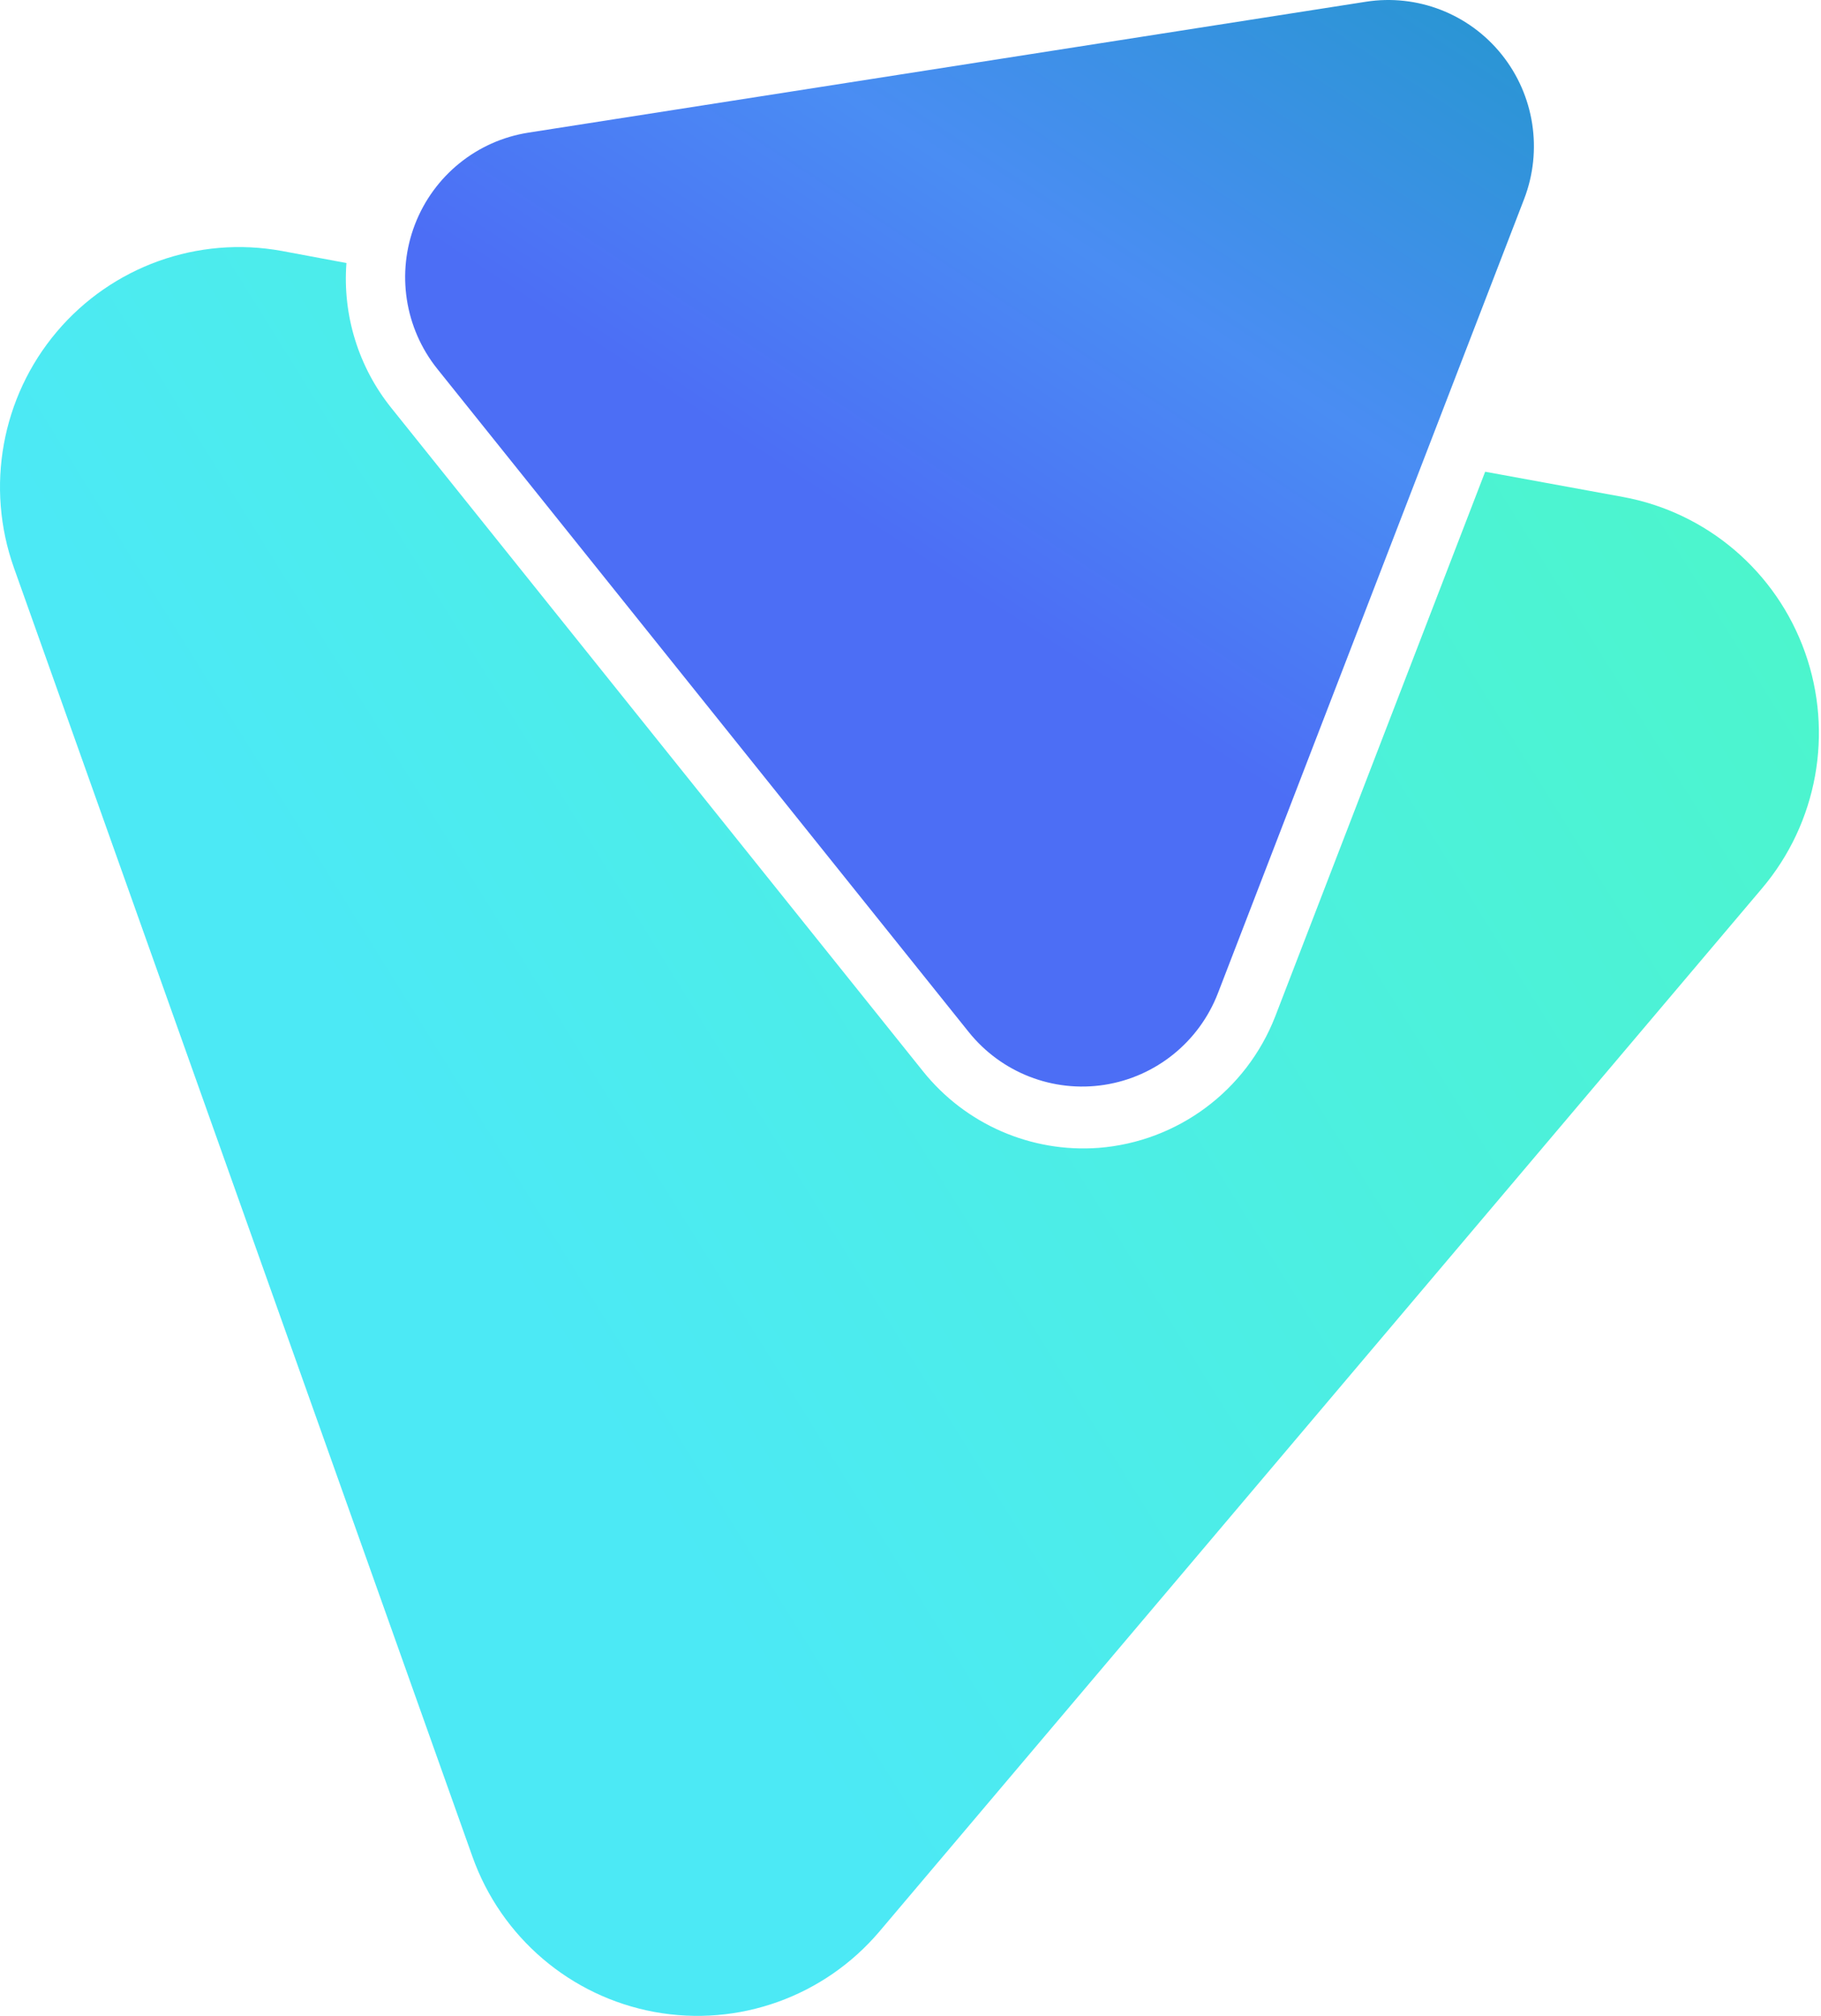 <svg xmlns="http://www.w3.org/2000/svg" width="178" height="197" viewBox="0 0 178 197">
    <defs>
        <linearGradient id="qbewoof15a" x1="93.685%" x2="56.533%" y1="3.694%" y2="58.941%">
            <stop offset="0%" stop-color="#2B95D5"/>
            <stop offset="53.078%" stop-color="#4A8DF3"/>
            <stop offset="100%" stop-color="#4C6EF5"/>
        </linearGradient>
        <linearGradient id="h8vkhuea0b" x1="32.207%" x2="100%" y1="64.99%" y2="24.365%">
            <stop offset=".019%" stop-color="#4CE9F5"/>
            <stop offset="100%" stop-color="#4CF5CD"/>
        </linearGradient>
    </defs>
    <g fill="none" fill-rule="evenodd">
        <g fill-rule="nonzero">
            <g>
                <path fill="url(#qbewoof15a)" d="M148.982 19.447L119.054 97.05c-1.836 4.762-6.064 8.179-11.09 8.963-5.025.784-10.085-1.184-13.274-5.162L42.73 36.029c-3.176-3.979-4-9.355-2.165-14.11 1.837-4.754 6.055-8.166 11.072-8.955L133.508.171c5.024-.787 10.085 1.177 13.277 5.153 3.191 3.975 4.029 9.359 2.197 14.123z" transform="translate(-39, -30) translate(39, 30)"/>
                <path fill="url(#h8vkhuea0b)" d="M158.635 48.563l-13.462-2.464-20.52 53.225c-2.823 7.254-9.532 12.246-17.266 12.85-6.598.49-13.014-2.307-17.161-7.48L38.238 39.85c-3.198-3.985-4.762-9.044-4.374-14.146l-6.311-1.179c-8.21-1.503-16.596 1.505-21.998 7.891-5.402 6.387-7 15.181-4.193 23.071l44.82 125.954c2.808 7.887 9.592 13.67 17.799 15.176 8.207 1.505 16.59-1.498 21.994-7.879L172.238 86.81c5.403-6.384 7.002-15.177 4.197-23.066-2.806-7.89-9.592-13.677-17.8-15.181z" transform="translate(-39, -30) translate(39, 30)"/>
            </g>
        </g>
    </g>
</svg>
